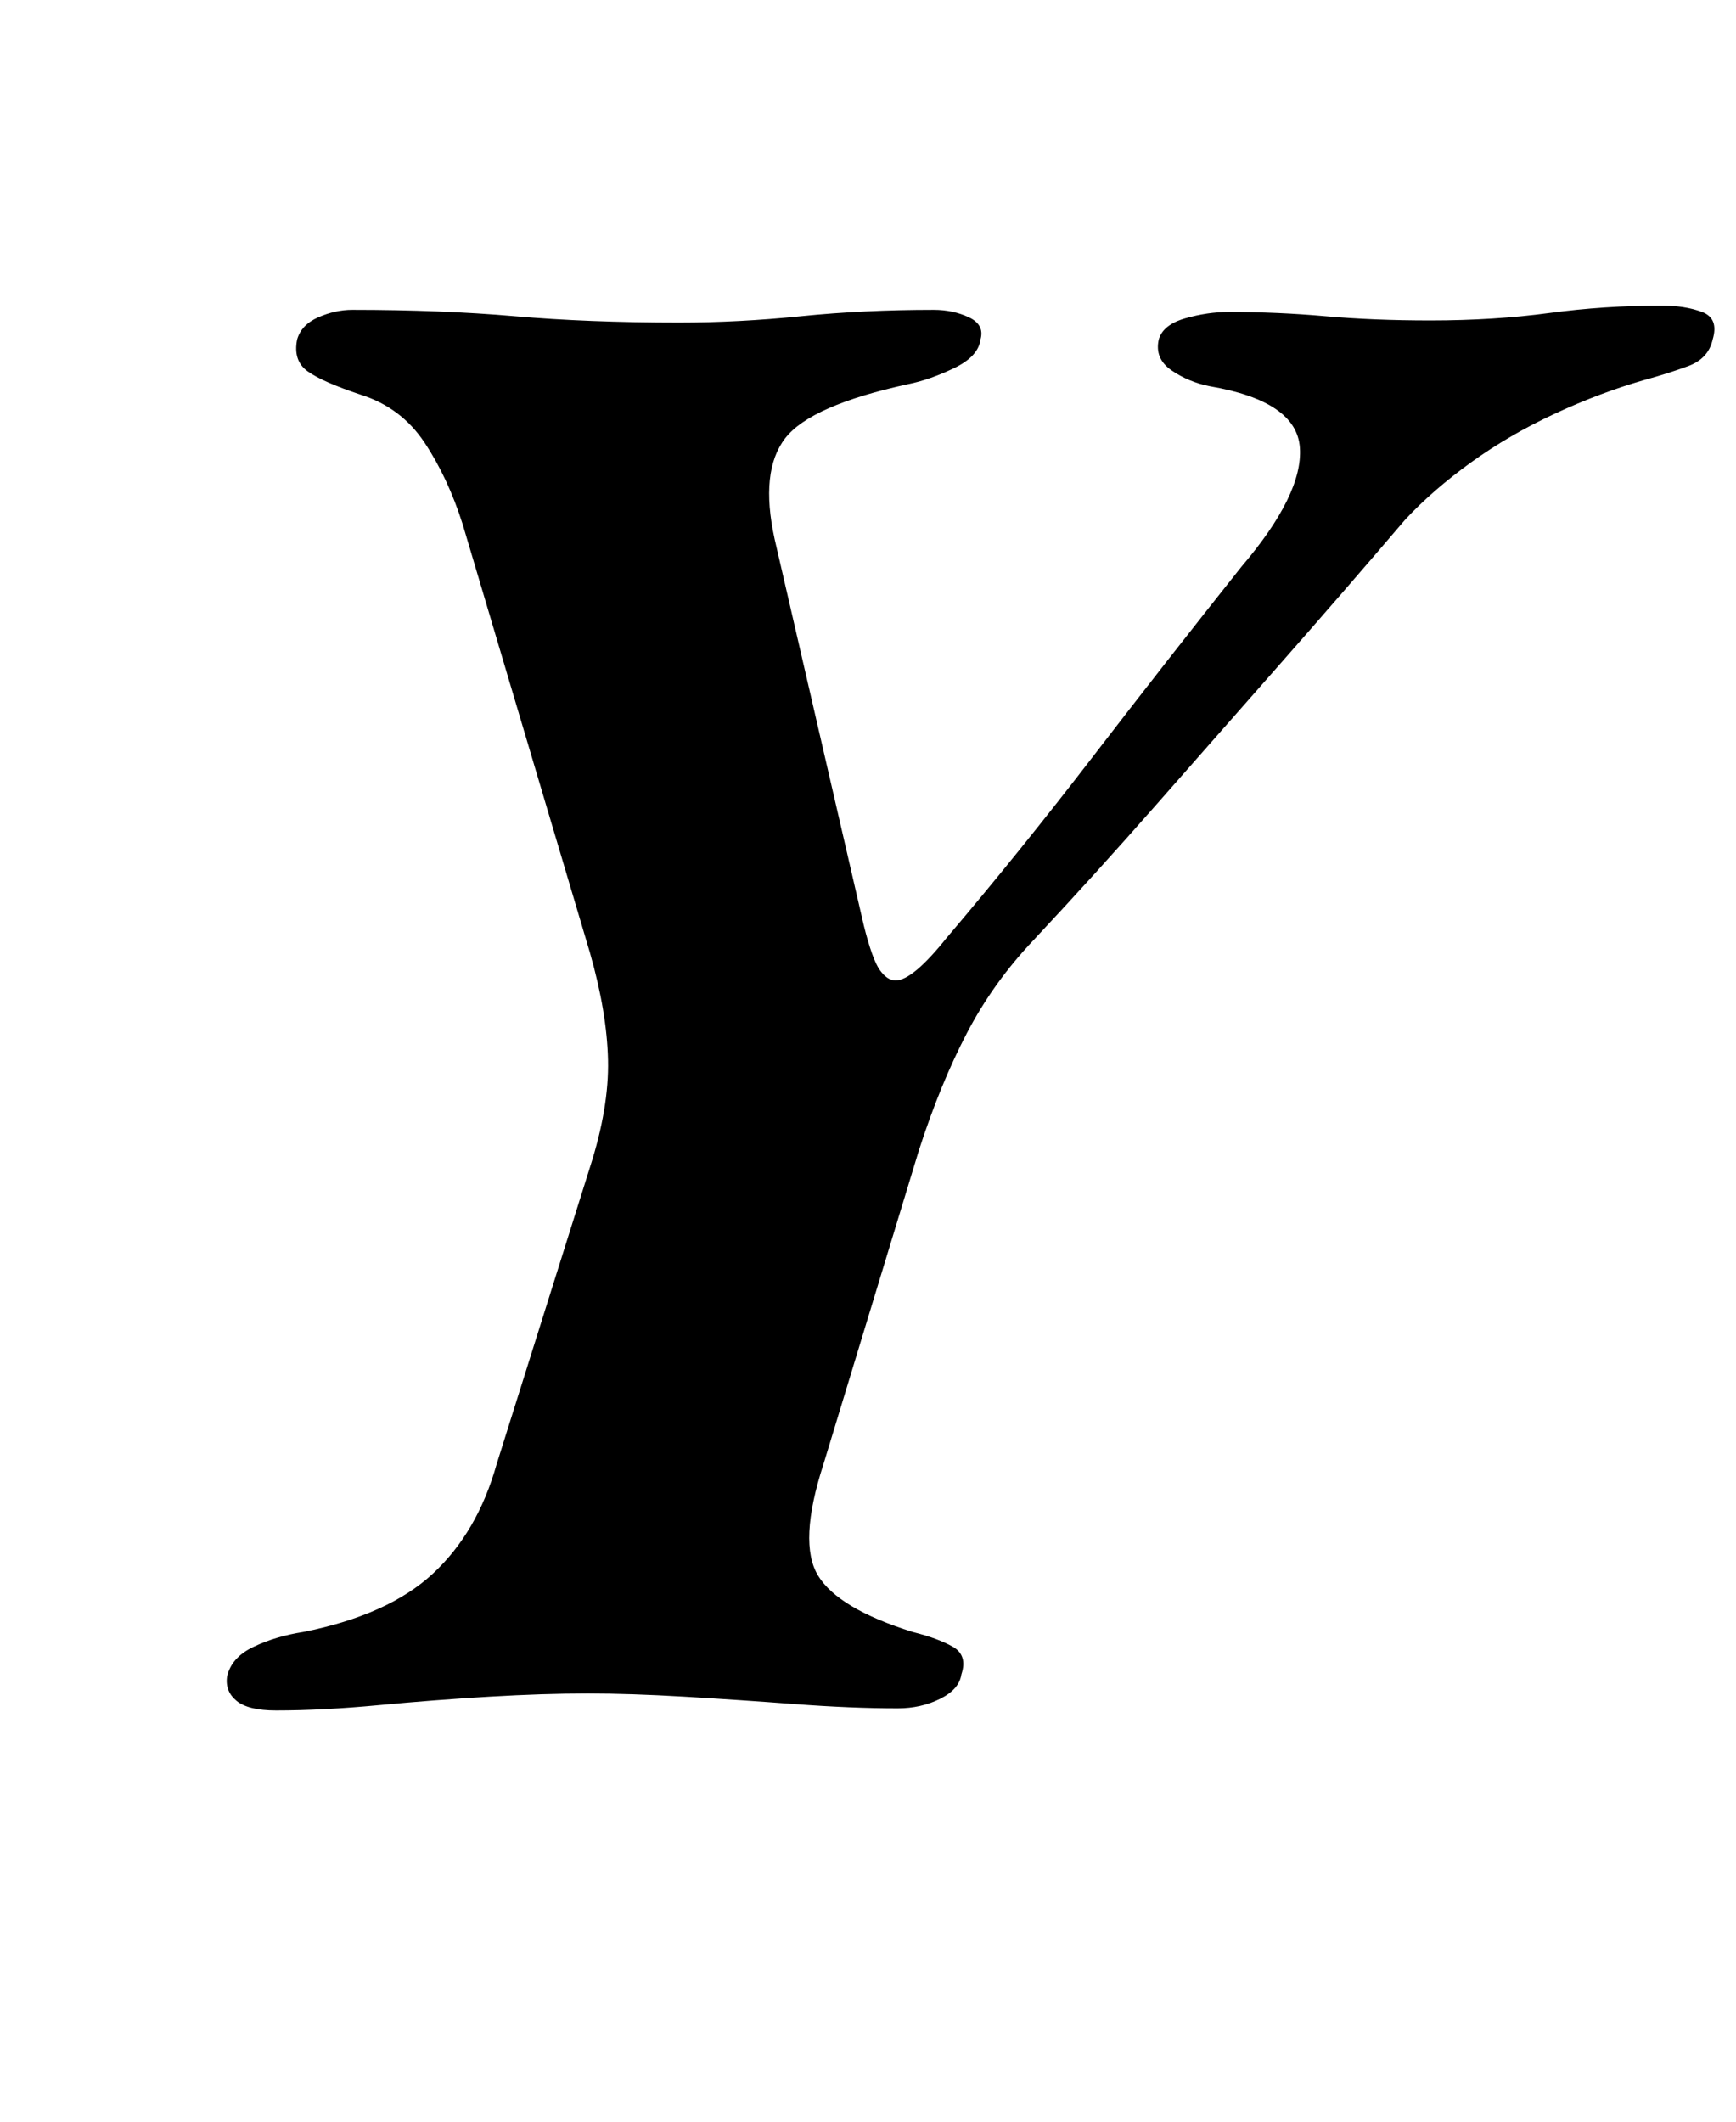 <?xml version="1.0" standalone="no"?>
<!DOCTYPE svg PUBLIC "-//W3C//DTD SVG 1.1//EN" "http://www.w3.org/Graphics/SVG/1.1/DTD/svg11.dtd" >
<svg xmlns="http://www.w3.org/2000/svg" xmlns:xlink="http://www.w3.org/1999/xlink" version="1.1" viewBox="-10 0 818 1000">
  <g transform="matrix(1 0 0 -1 0 800)">
   <path fill="currentColor"
d="M120 -6q-13 0 -18.5 4.5t-4.5 11.5q2 9 12.5 14t23.5 7q40 8 61 27.5t30 51.5l44 140q9 28 8.5 50.5t-8.5 50.5l-60 202q-7 22 -18 38.5t-30 22.5q-18 6 -25 11t-5 15q2 7 10 10.5t16 3.5q42 0 76.5 -3t77.5 -3q28 0 57.5 3t62.5 3q9 0 16.5 -3.5t5.5 -10.5
q-1 -8 -12.5 -13.5t-21.5 -7.5q-46 -10 -58 -25.5t-5 -47.5l42 -182q4 -16 7.5 -21t7.5 -5t10 5t14 15q34 40 69 85.5t70 89.5q29 34 27.5 56t-42.5 29q-10 2 -18 7.5t-6 14.5q2 7 12.5 10t20.5 3q23 0 45.5 -2t49.5 -2q30 0 56 3.5t53 3.5q11 0 19 -3t5 -13
q-2 -9 -11.5 -12.5t-20.5 -6.5q-21 -6 -42.5 -16t-39.5 -23t-31 -27q-29 -34 -58.5 -67.5t-58.5 -66.5t-58 -64q-19 -20 -31.5 -44t-22.5 -55l-45 -148q-12 -37 -2.5 -52.5t44.5 -26.5q12 -3 19 -7t4 -13q-1 -7 -10 -11.5t-20 -4.5q-22 0 -48.5 2t-52 3.5t-45.5 1.5
q-21 0 -46.5 -1.5t-52 -4t-48.5 -2.5z" />
  </g>

</svg>
